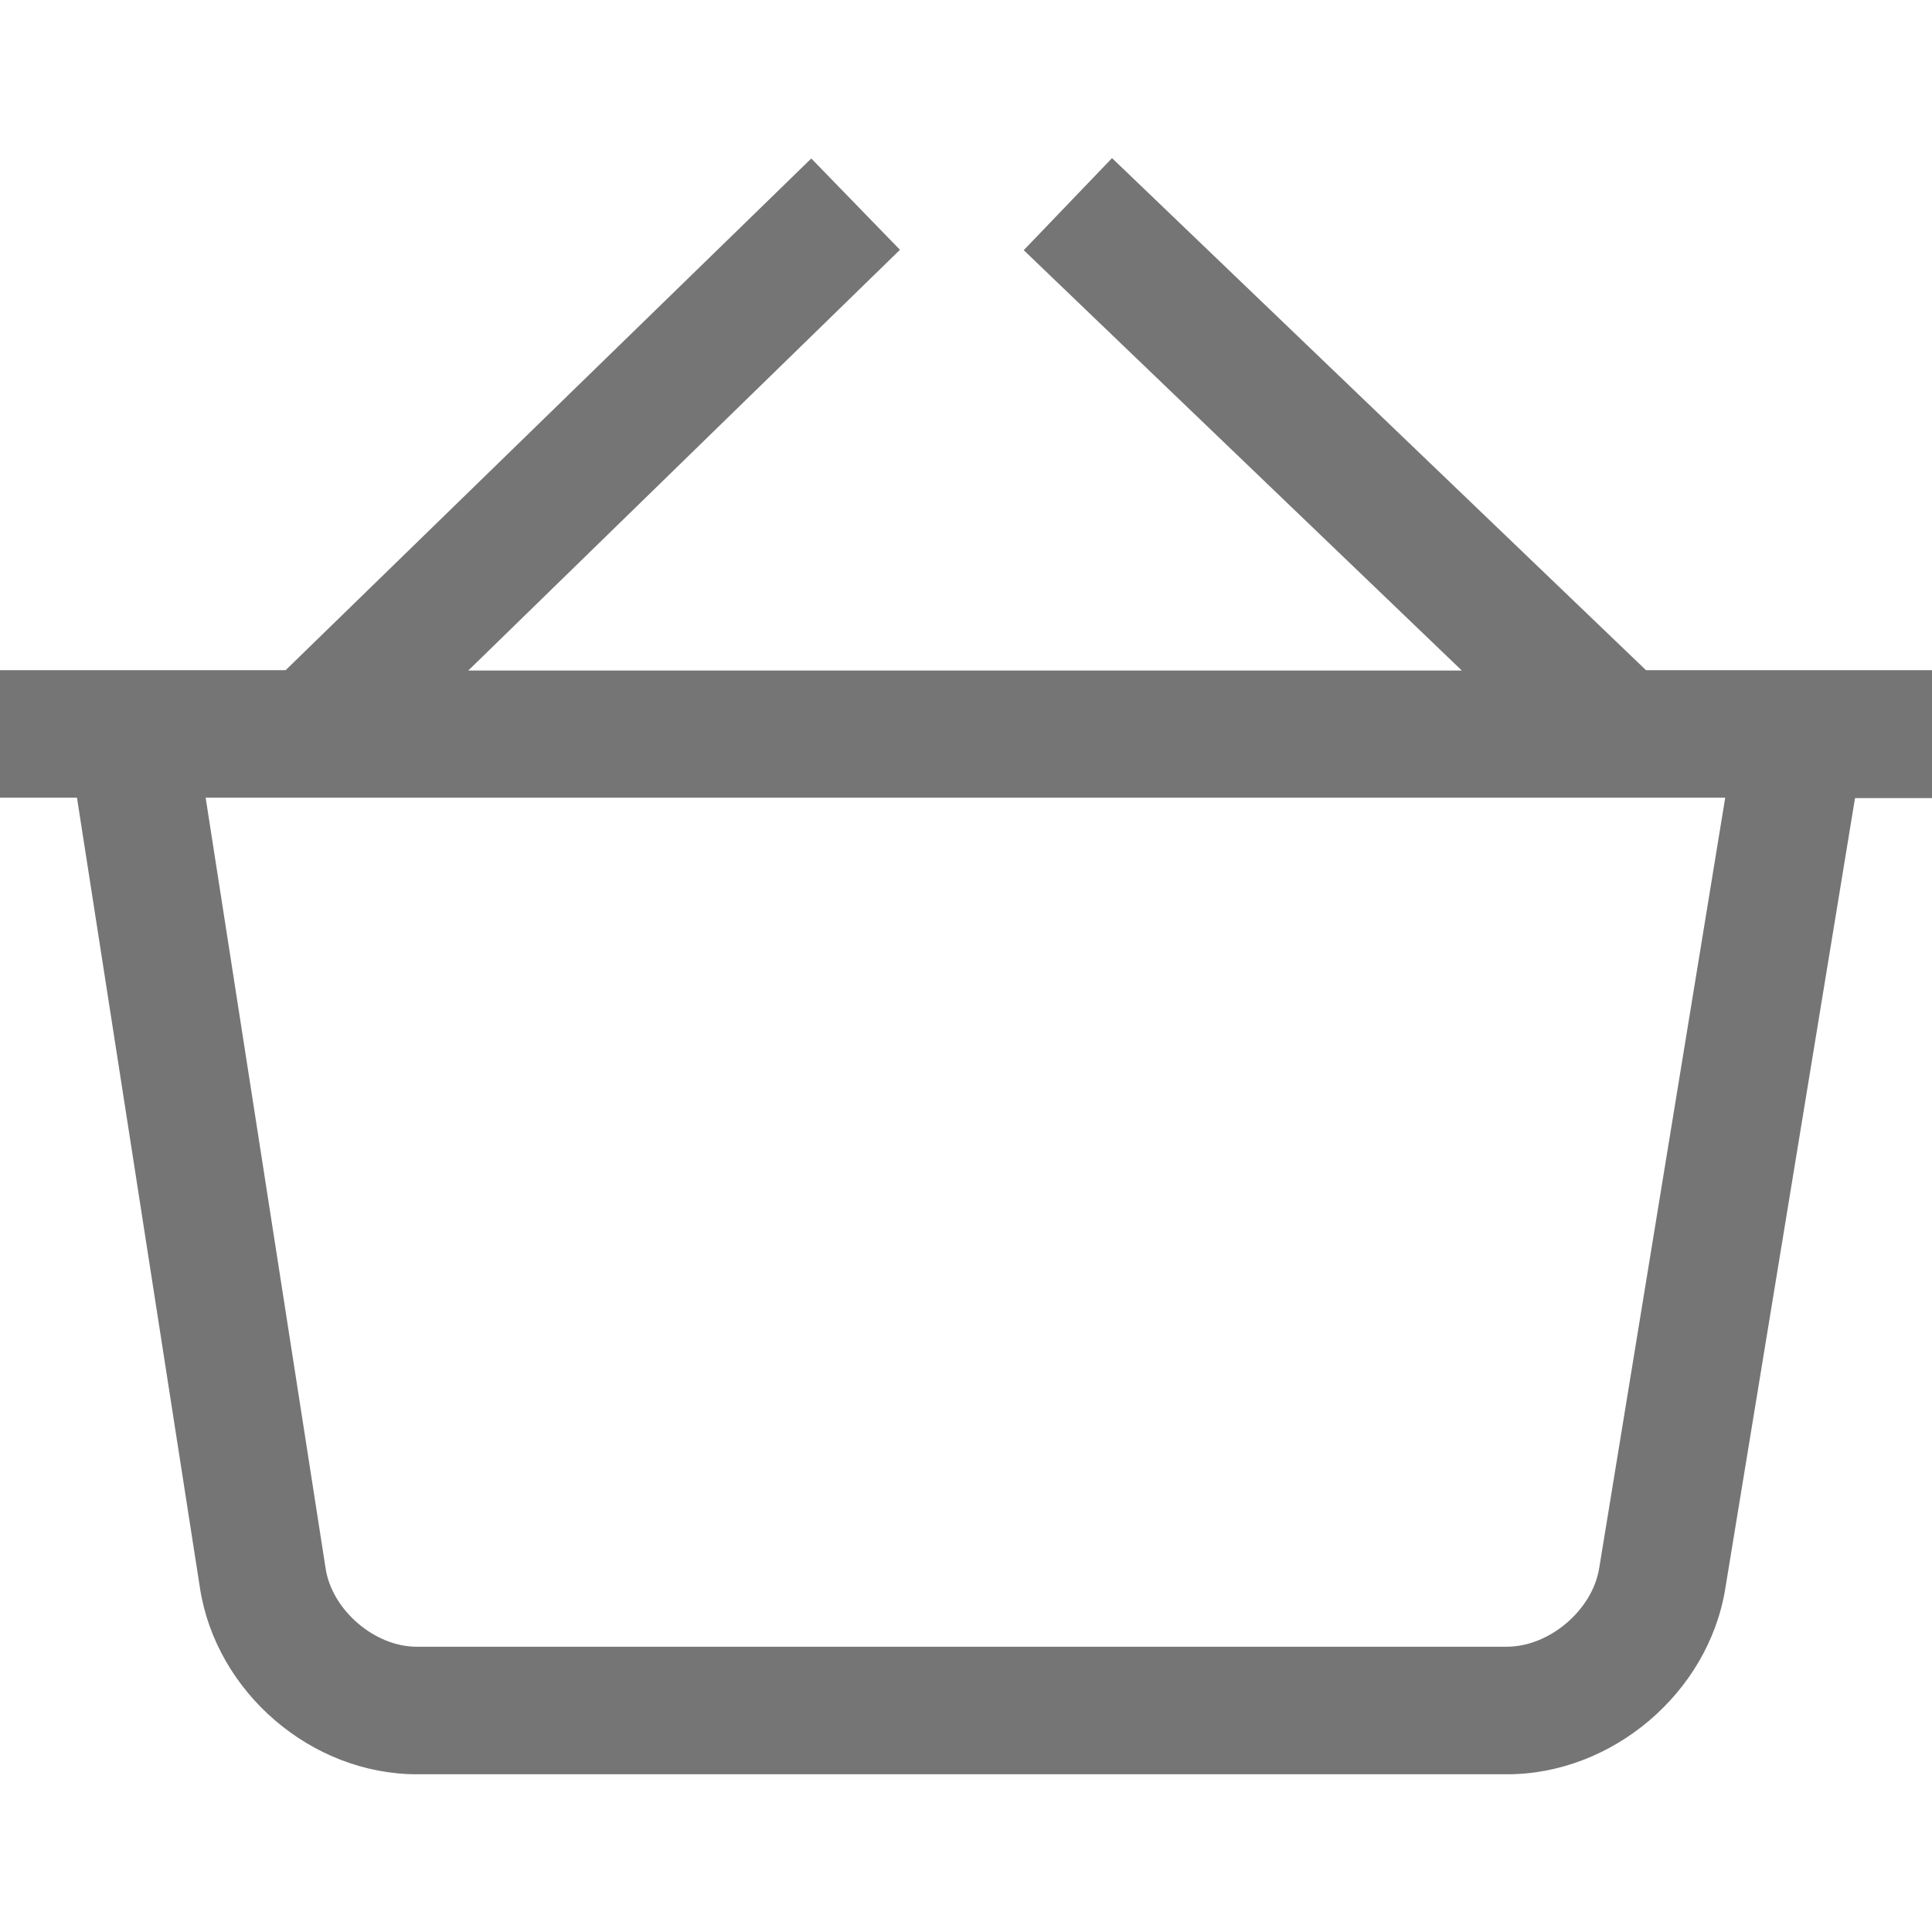 <?xml version="1.0" encoding="utf-8"?>
<!-- Generator: Adobe Illustrator 24.3.0, SVG Export Plug-In . SVG Version: 6.00 Build 0)  -->
<svg version="1.1" id="Layer_1" xmlns:svgjs="http://svgjs.com/svgjs"
	 xmlns="http://www.w3.org/2000/svg" xmlns:xlink="http://www.w3.org/1999/xlink" x="0px" y="0px" viewBox="0 0 512 512"
	 style="enable-background:new 0 0 512 512;" xml:space="preserve">
<style type="text/css">
	.st0{fill:#757575;}
</style>
<g>
	<path class="st0" d="M512,177.6h-75.8L294.7,41.9l-23.4,24.4l116.1,111.4H124.1L238.5,66.2L215,42L75.7,177.6H0v33.8h20.4L53,420.9
		c4.3,27.6,29.5,49.3,57.5,49.3h288.9c27.9,0,53.3-21.6,57.8-49.1l34.4-209.6H512V177.6z M423.8,415.6
		c-1.8,11.1-13.2,20.8-24.5,20.8H110.4c-11.1,0-22.4-9.7-24.1-20.7L54.5,211.4h402.7L423.8,415.6z"/>
</g>
</svg>
